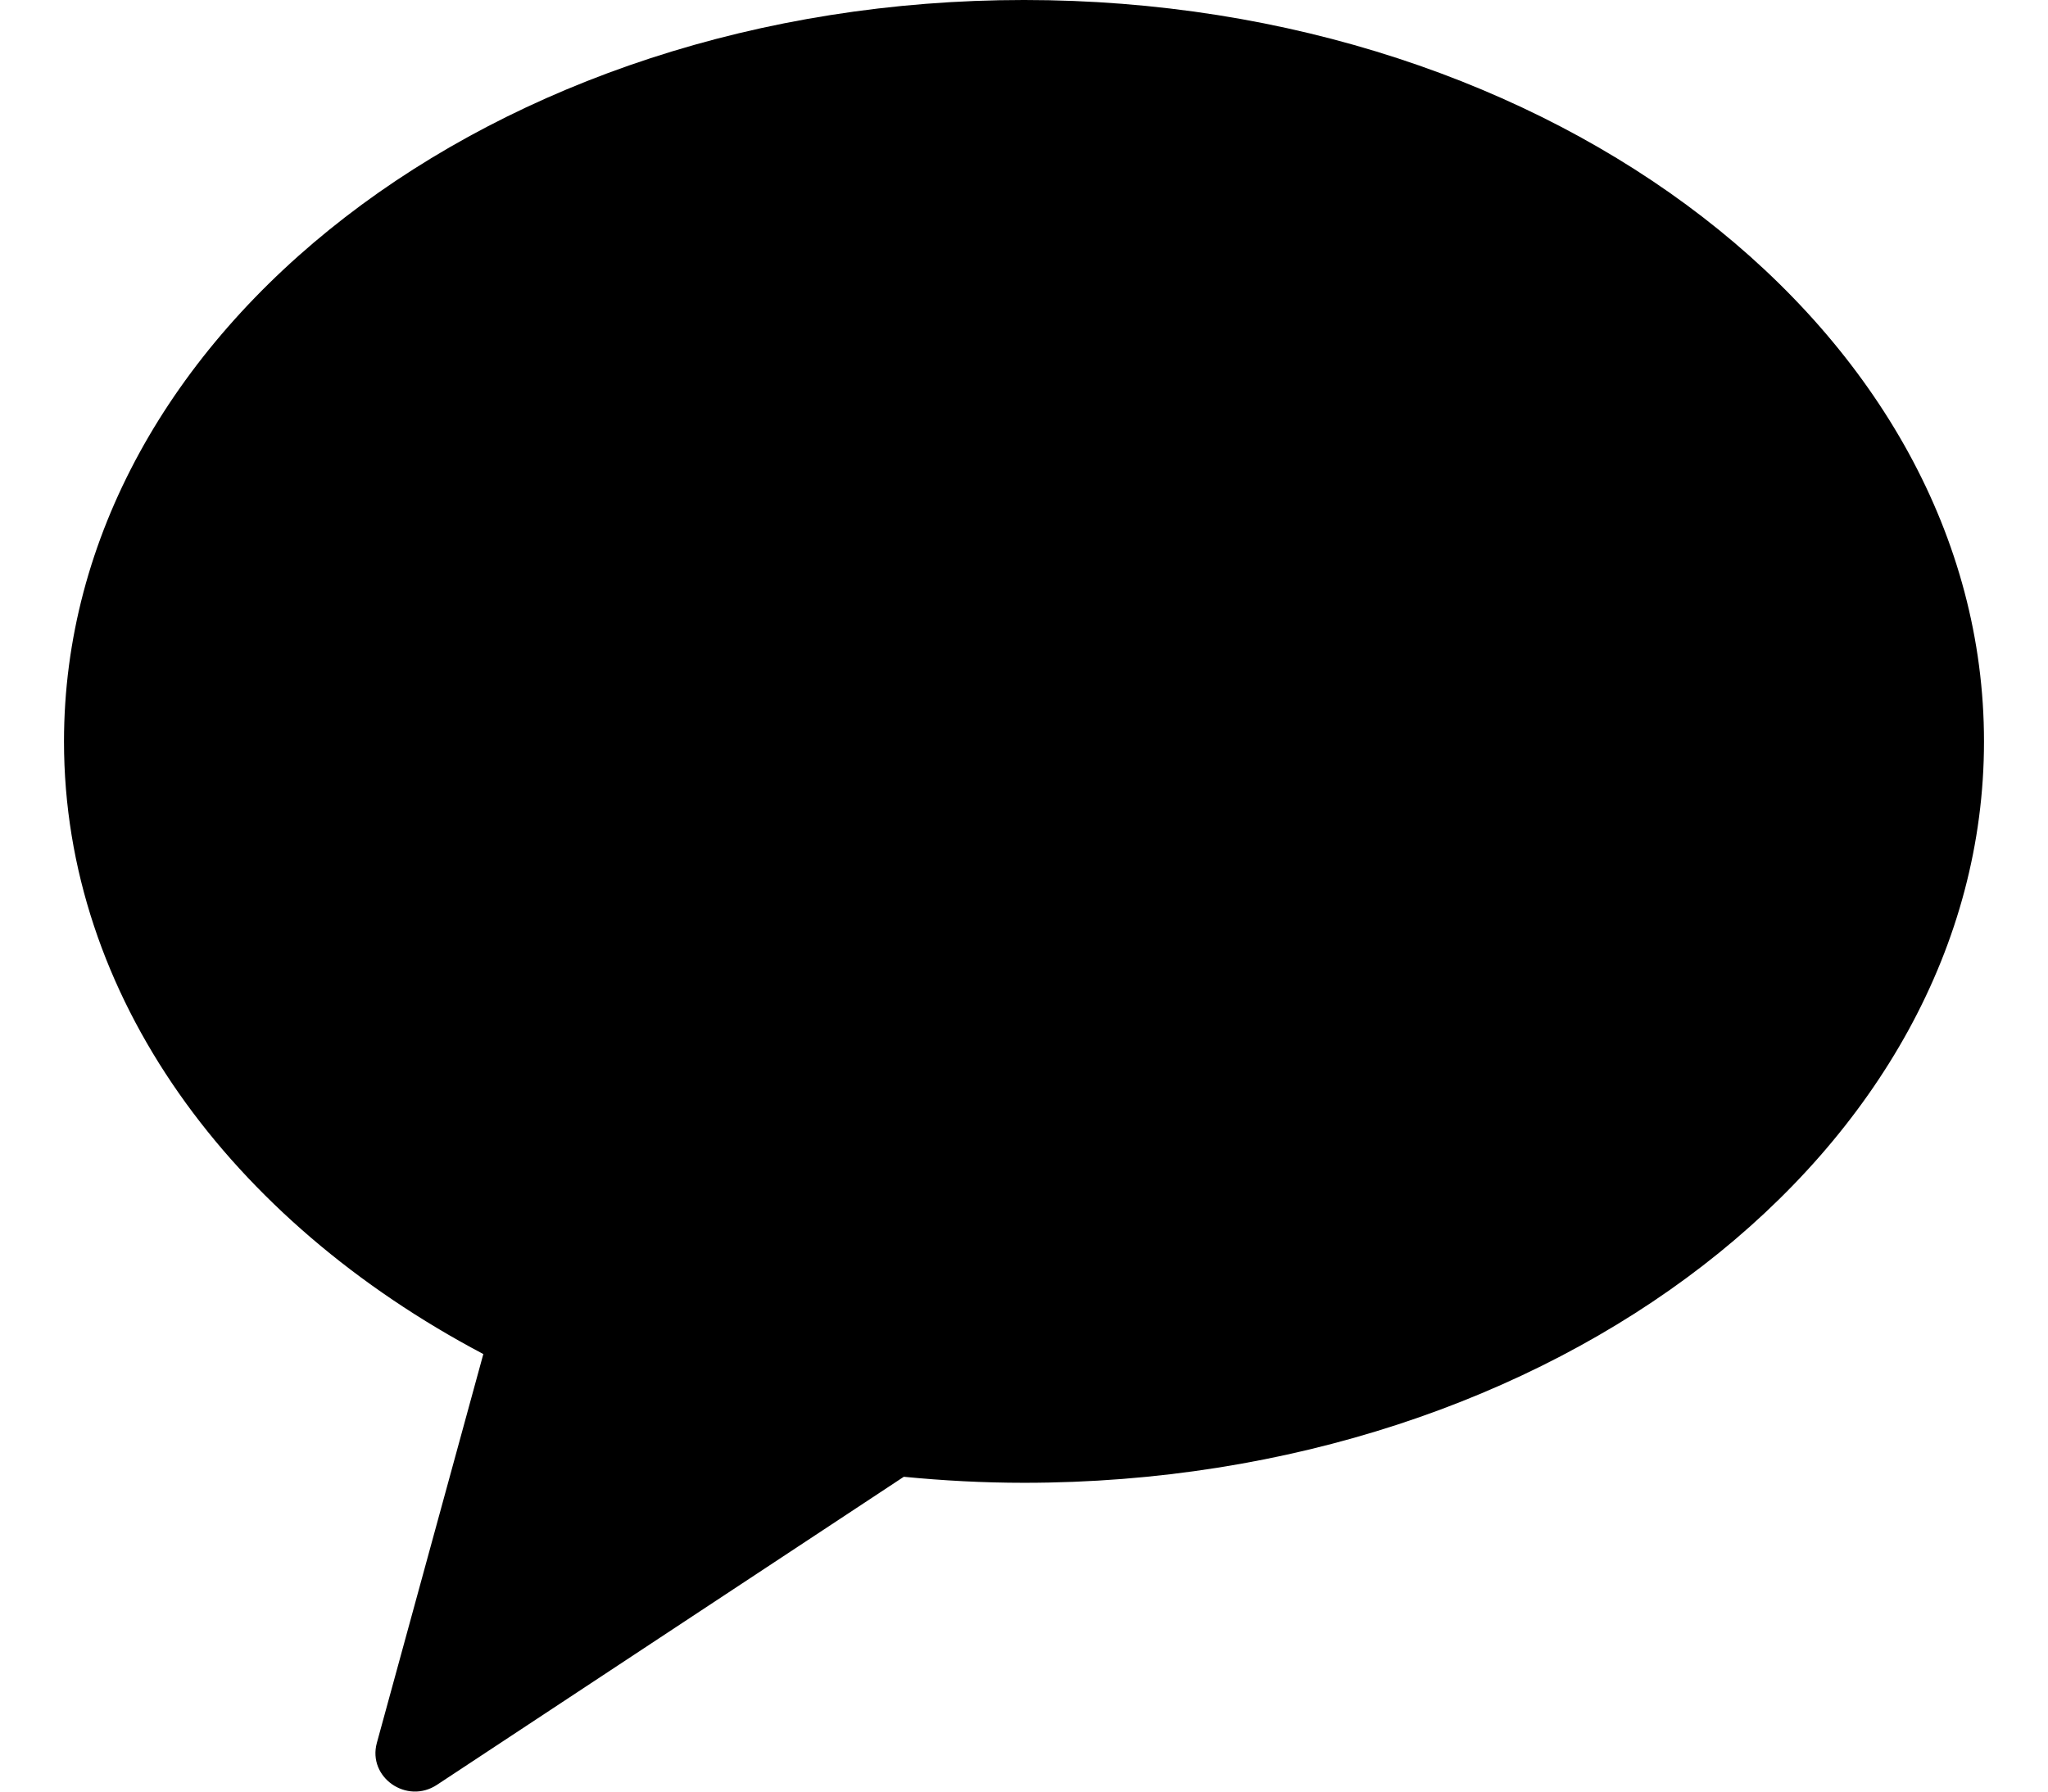 <svg width="16" height="14" viewBox="0 0 16 14" fill="none" xmlns="http://www.w3.org/2000/svg">
<path fill-rule="evenodd" clip-rule="evenodd" d="M8 -6.10352e-05C3.858 -6.10352e-05 0.5 2.594 0.5 5.794C0.5 7.783 1.799 9.537 3.776 10.581L2.944 13.62C2.871 13.889 3.178 14.103 3.414 13.947L7.061 11.54C7.369 11.57 7.682 11.587 8 11.587C12.142 11.587 15.5 8.993 15.5 5.794C15.5 2.594 12.142 -6.10352e-05 8 -6.10352e-05Z" fill="black"/>
</svg>

